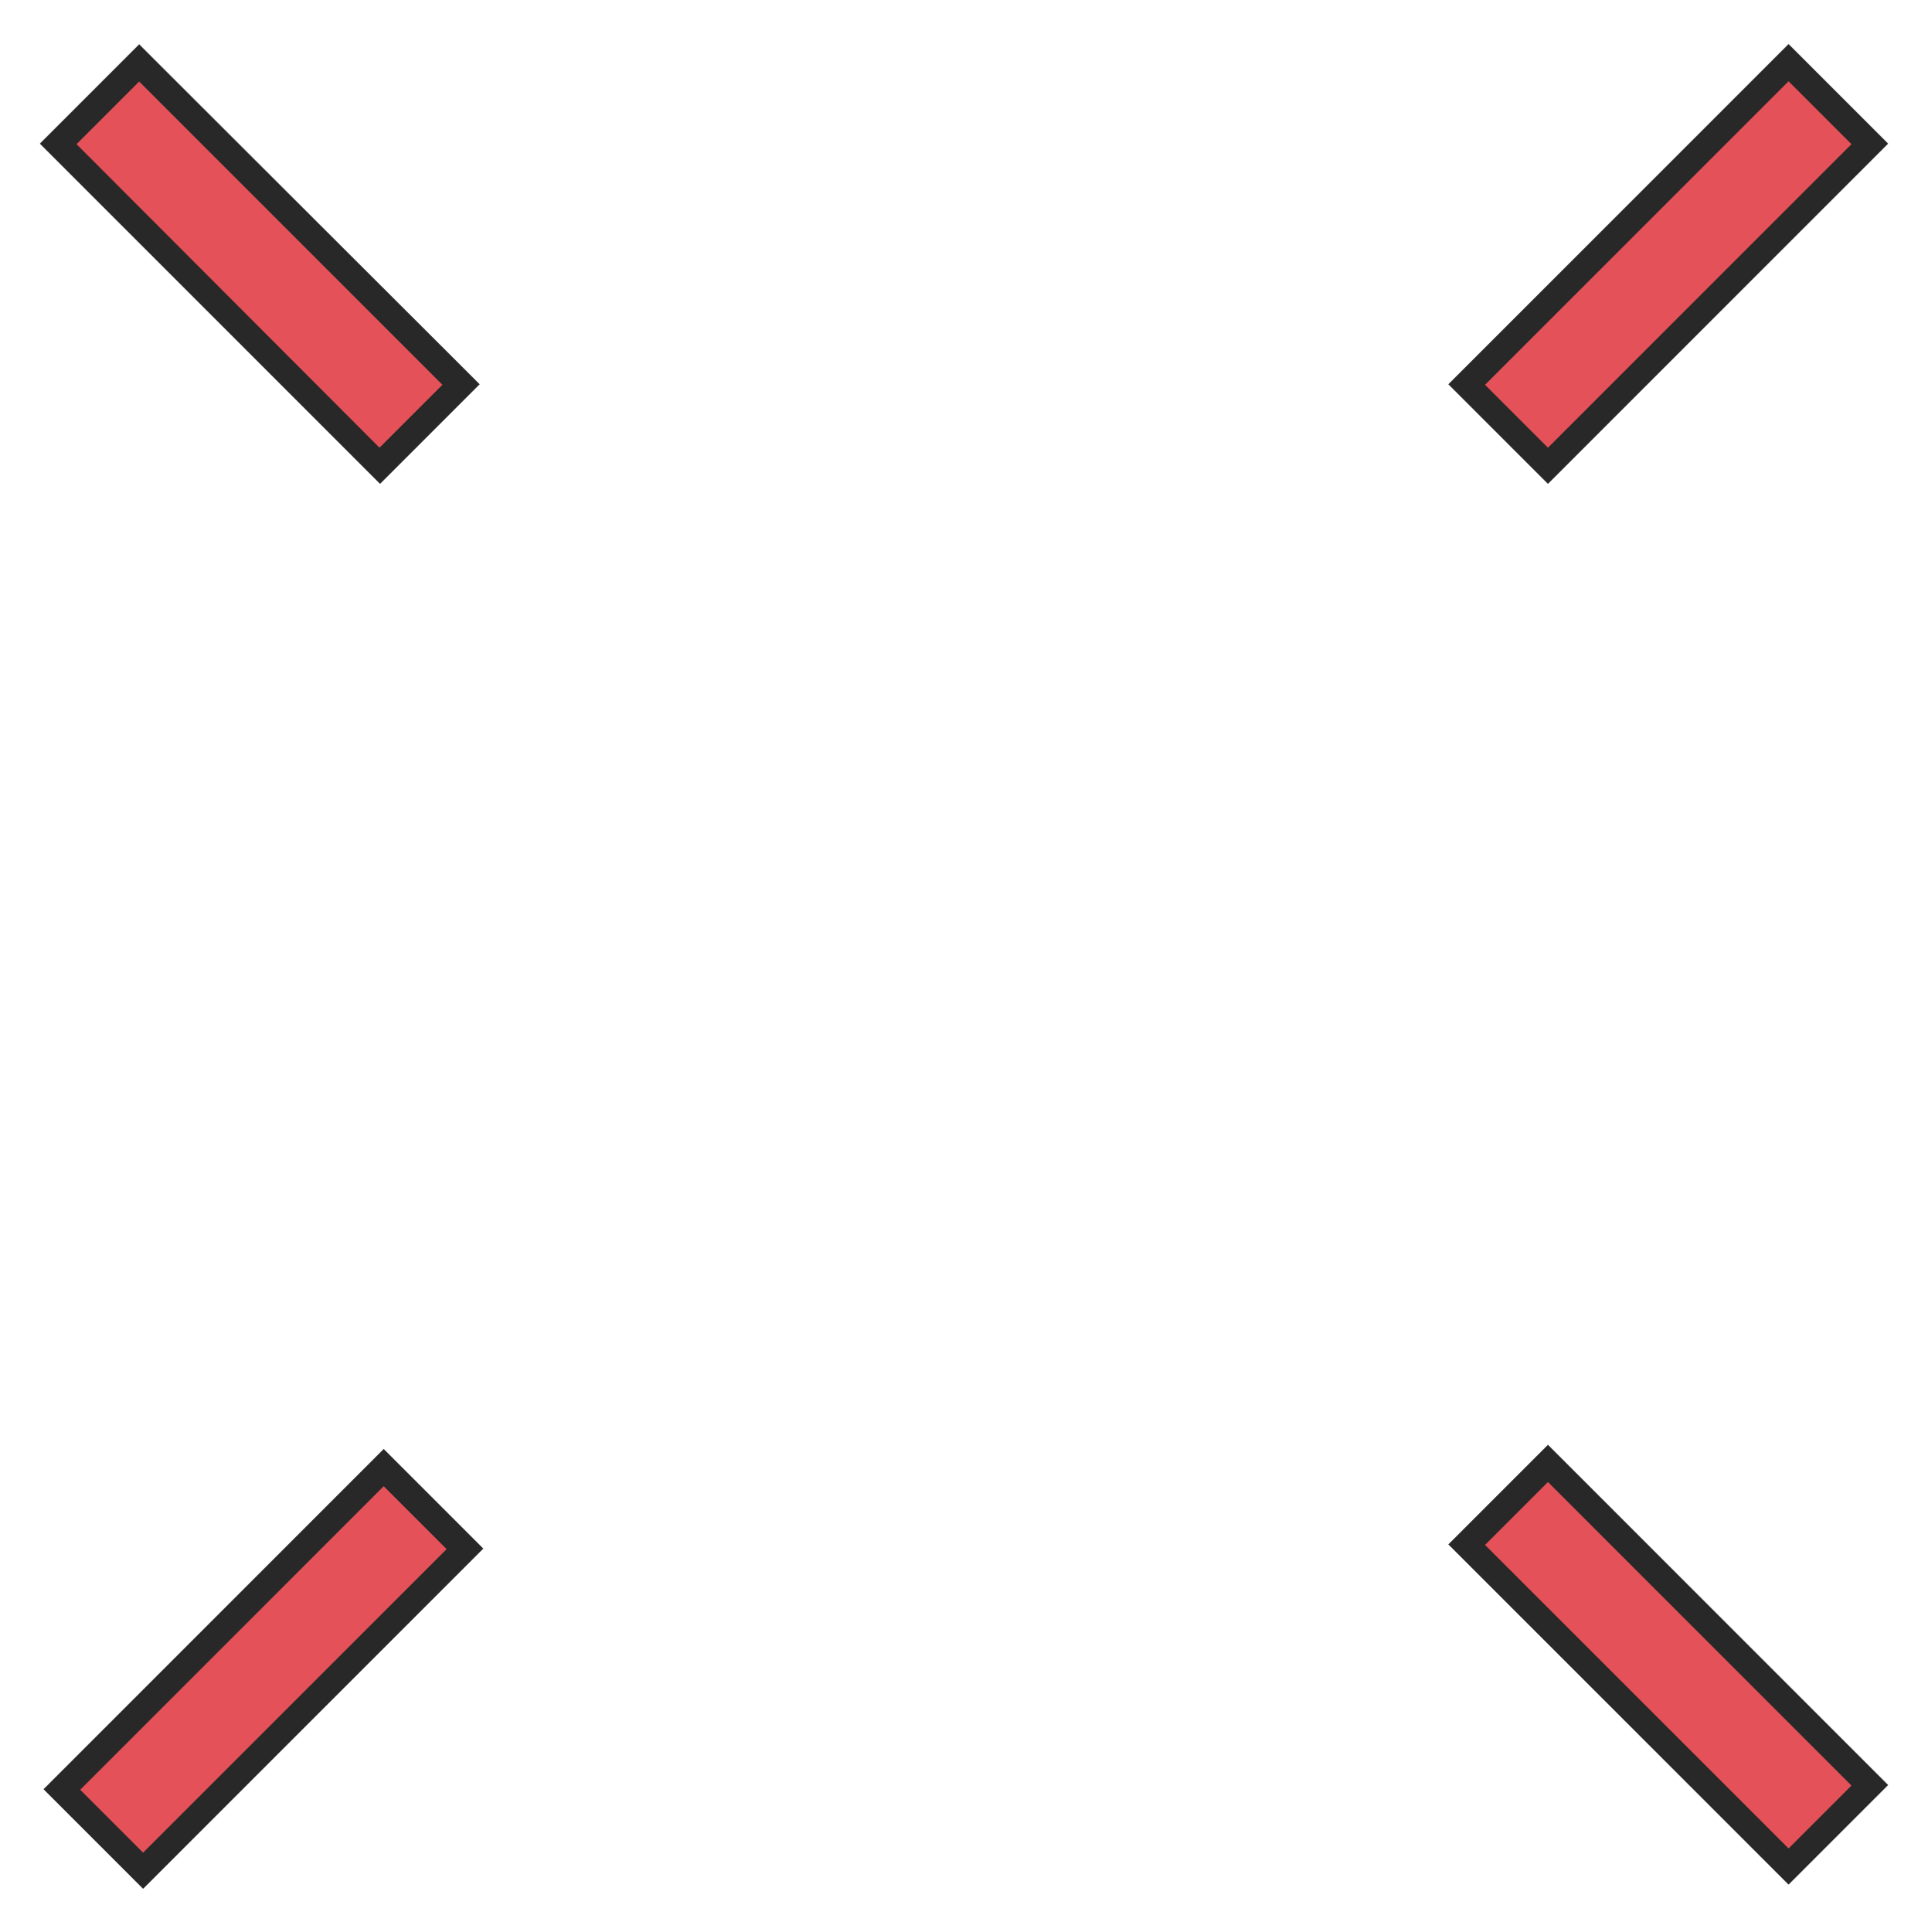 <?xml version="1.0" encoding="UTF-8"?><svg id="Layer_1" xmlns="http://www.w3.org/2000/svg" viewBox="0 0 36.78 36.86"><defs><style>.cls-1{fill:#282828;}.cls-2{fill:#e55158;}</style></defs><g><rect class="cls-2" x="3.84" y=".7" width="2.2" height="8.68" transform="translate(-2.11 4.97) rotate(-45)"/><path class="cls-1" d="m2.65,1.55l5.79,5.79-1.2,1.2L1.46,2.75l1.2-1.2m0-.71l-.35.35-1.2,1.2-.35.35.35.35,5.79,5.79.35.35.35-.35,1.2-1.2.35-.35-.35-.35L3.01,1.2l-.35-.35h0Z"/></g><g><rect class="cls-2" x="27.48" y="3.94" width="8.68" height="2.2" transform="translate(5.76 23.98) rotate(-45)"/><path class="cls-1" d="m34.12,1.55l1.2,1.2-5.79,5.79-1.2-1.2,5.79-5.79m0-.71l-.35.35-5.79,5.79-.35.35.35.35,1.2,1.2.35.35.35-.35,5.79-5.79.35-.35-.35-.35-1.2-1.2-.35-.35h0Z"/></g><g><rect class="cls-2" x=".69" y="30.73" width="8.68" height="2.2" transform="translate(-21.04 12.88) rotate(-45)"/><path class="cls-1" d="m7.32,28.35l1.2,1.2-5.79,5.79-1.2-1.2,5.79-5.79m0-.71l-.35.35-5.79,5.79-.35.35.35.35,1.2,1.2.35.35.35-.35,5.79-5.79.35-.35-.35-.35-1.2-1.2-.35-.35h0Z"/></g><g><rect class="cls-2" x="30.73" y="27.41" width="2.2" height="8.68" transform="translate(-13.13 31.82) rotate(-45.02)"/><path class="cls-1" d="m29.53,28.27l5.79,5.79-1.2,1.2-5.79-5.79,1.2-1.2m0-.71l-.35.35-1.2,1.2-.35.35.35.35,5.79,5.79.35.35.35-.35,1.2-1.2.35-.35-.35-.35-5.79-5.79-.35-.35h0Z"/></g></svg>